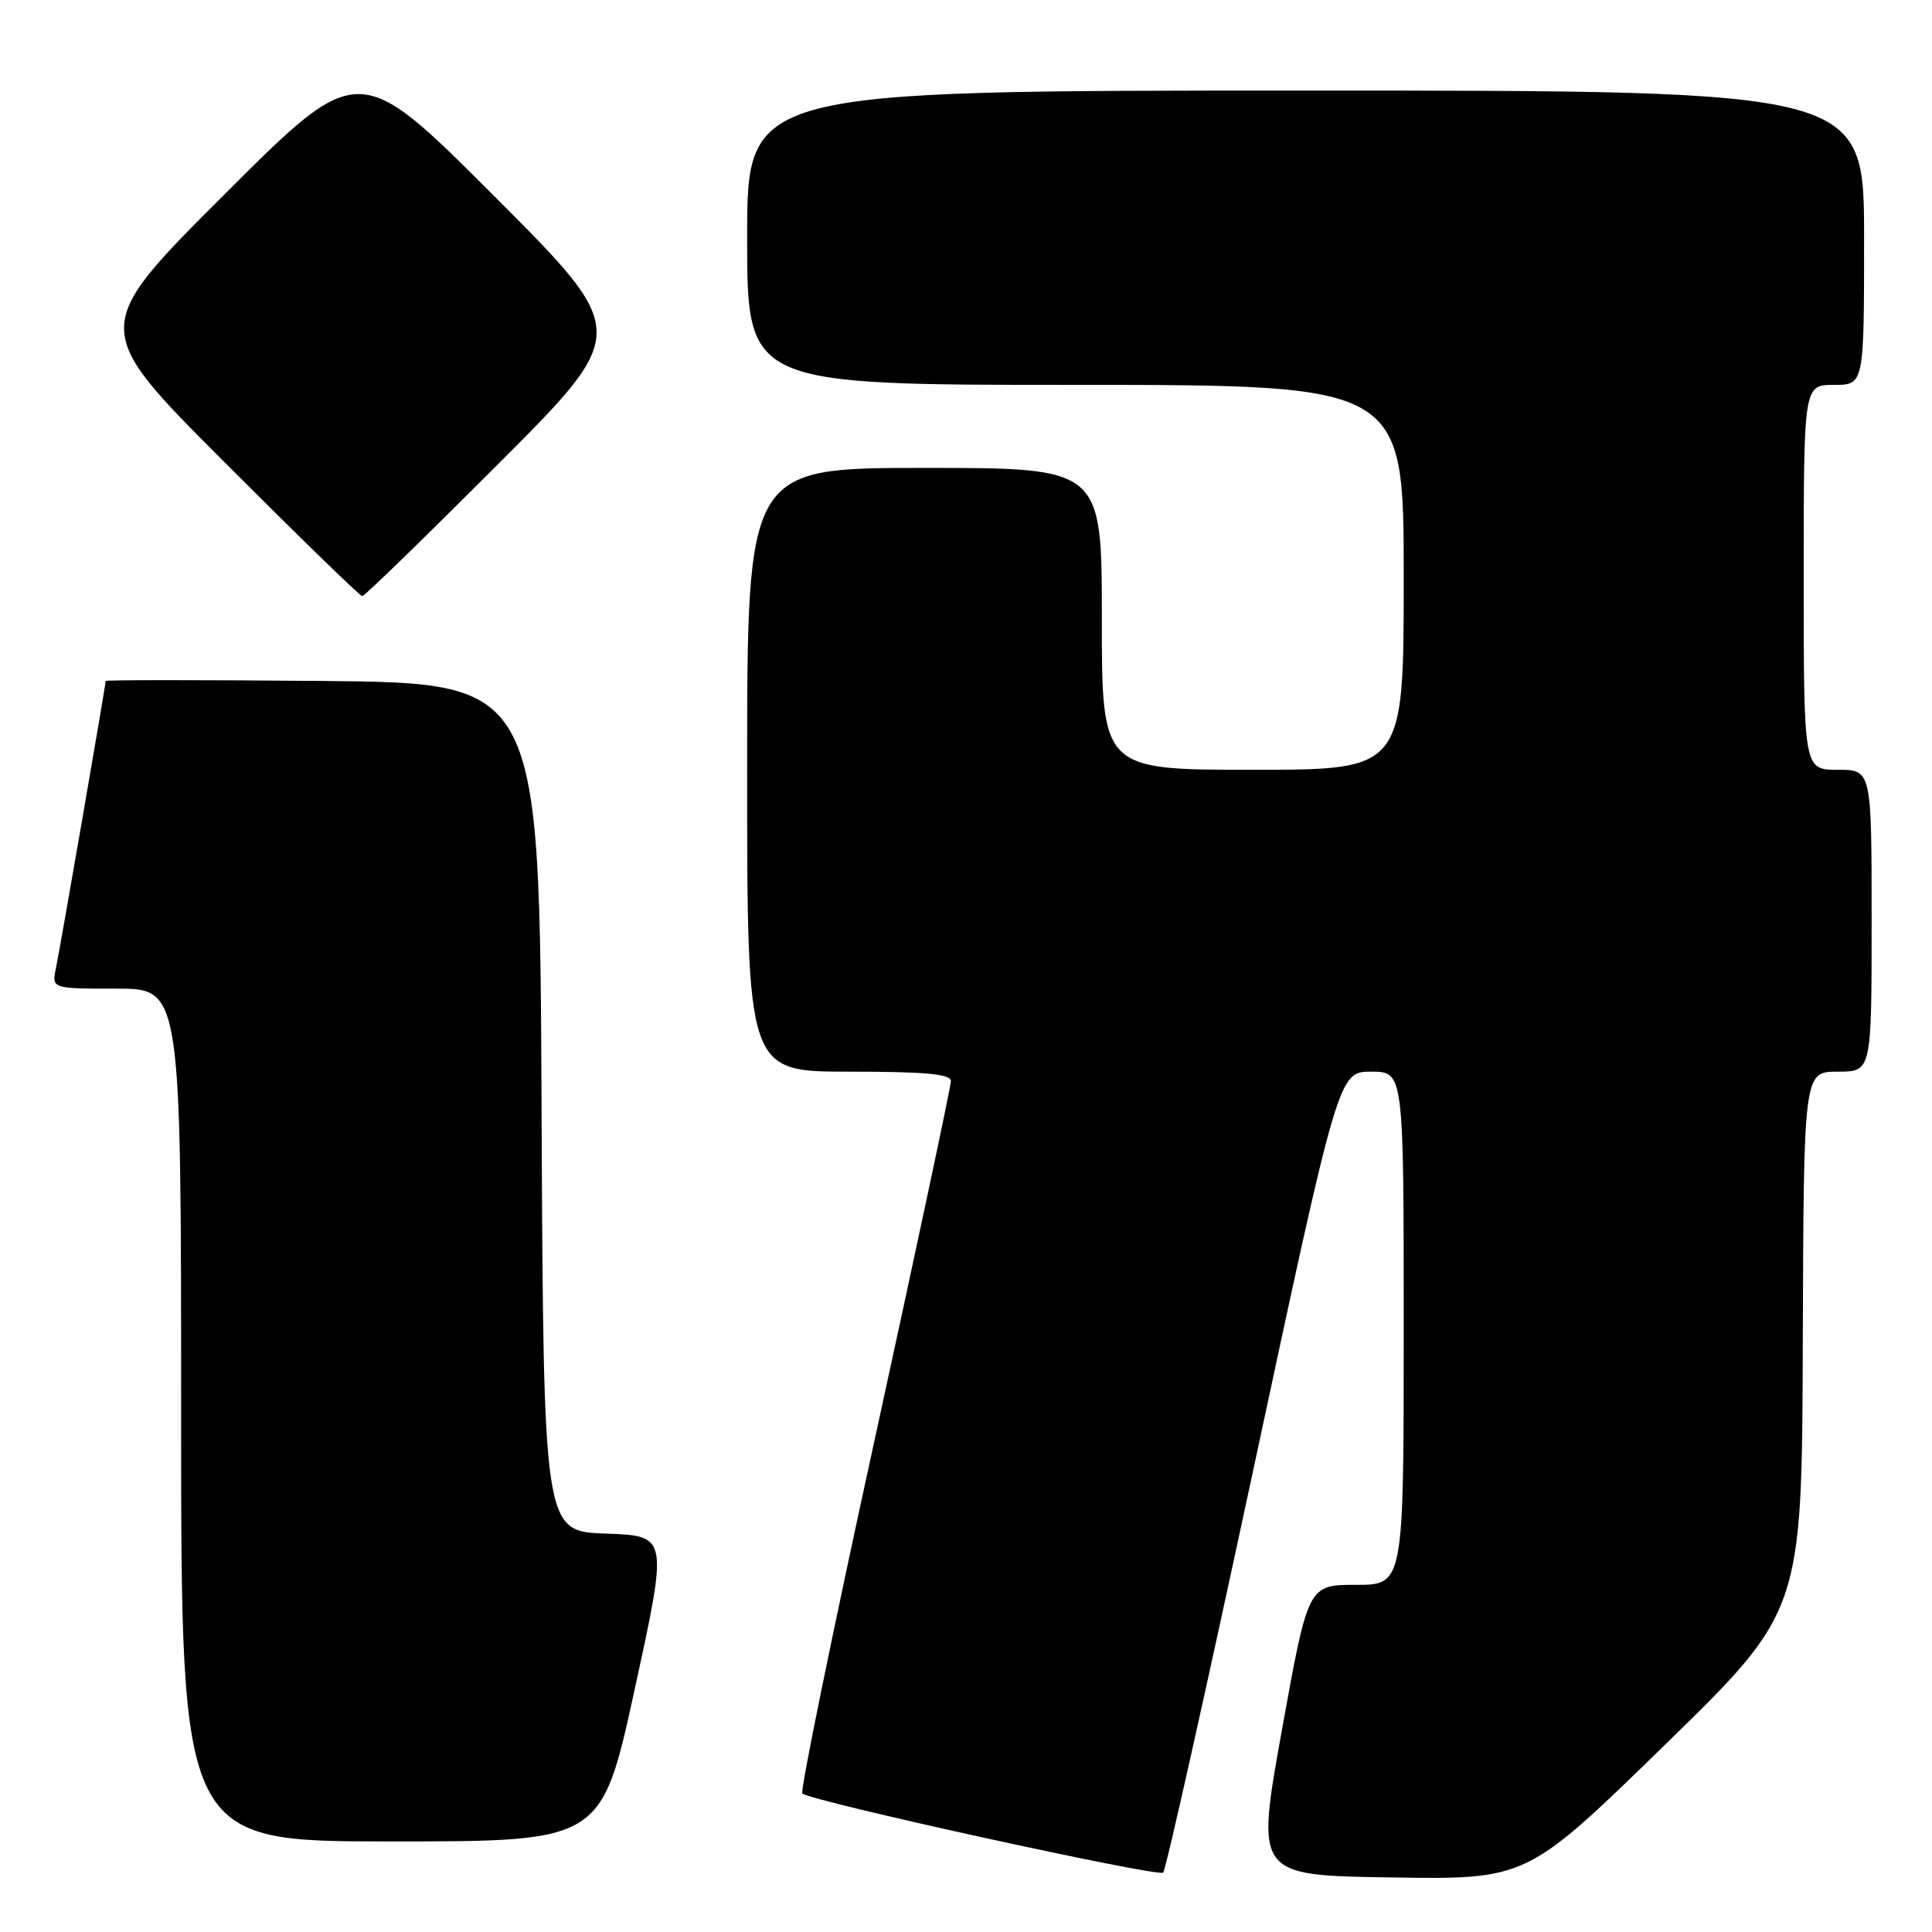 <?xml version="1.0" encoding="UTF-8" standalone="no"?>
<!DOCTYPE svg PUBLIC "-//W3C//DTD SVG 1.1//EN" "http://www.w3.org/Graphics/SVG/1.1/DTD/svg11.dtd" >
<svg xmlns="http://www.w3.org/2000/svg" xmlns:xlink="http://www.w3.org/1999/xlink" version="1.1" viewBox="0 0 256 256">
 <g >
 <path fill="currentColor"
d=" M 166.07 194.75 C 177.37 142.00 177.37 142.00 181.69 142.00 C 186.00 142.00 186.00 142.00 186.00 176.00 C 186.00 210.00 186.00 210.00 179.67 210.00 C 173.33 210.00 173.33 210.00 169.86 229.25 C 166.39 248.50 166.39 248.50 184.35 248.77 C 202.30 249.05 202.30 249.05 220.54 231.27 C 238.77 213.50 238.77 213.50 238.88 177.75 C 239.00 142.00 239.00 142.00 243.50 142.00 C 248.00 142.00 248.00 142.00 248.00 122.00 C 248.00 102.00 248.00 102.00 243.50 102.00 C 239.00 102.00 239.00 102.00 239.00 76.50 C 239.00 51.00 239.00 51.00 243.00 51.00 C 247.00 51.00 247.00 51.00 247.00 31.50 C 247.00 12.00 247.00 12.00 173.00 12.00 C 99.00 12.00 99.00 12.00 99.00 31.50 C 99.00 51.00 99.00 51.00 142.50 51.00 C 186.00 51.00 186.00 51.00 186.00 76.50 C 186.00 102.00 186.00 102.00 166.00 102.00 C 146.00 102.00 146.00 102.00 146.00 82.00 C 146.00 62.00 146.00 62.00 122.50 62.00 C 99.00 62.00 99.00 62.00 99.00 102.00 C 99.00 142.00 99.00 142.00 112.50 142.00 C 122.63 142.00 126.00 142.31 126.00 143.25 C 126.00 143.94 121.45 165.34 115.89 190.80 C 110.32 216.27 106.01 237.35 106.31 237.64 C 107.30 238.64 153.49 248.77 154.13 248.13 C 154.48 247.78 159.85 223.76 166.07 194.75 Z  M 84.12 223.75 C 88.53 203.50 88.53 203.50 80.27 203.21 C 72.02 202.92 72.02 202.92 71.76 146.71 C 71.50 90.50 71.50 90.50 42.75 90.23 C 26.94 90.09 14.00 90.09 14.00 90.23 C 14.00 90.80 7.96 125.66 7.42 128.25 C 6.84 131.00 6.84 131.00 15.42 131.00 C 24.00 131.00 24.00 131.00 24.00 187.50 C 24.00 244.00 24.00 244.00 51.86 244.00 C 79.71 244.00 79.71 244.00 84.12 223.75 Z  M 66.00 61.50 C 83.48 44.00 83.48 44.00 65.50 26.00 C 47.52 8.00 47.52 8.00 29.76 25.74 C 12.00 43.48 12.00 43.48 29.74 61.24 C 39.50 71.01 47.71 79.00 48.00 79.00 C 48.29 79.00 56.39 71.12 66.00 61.50 Z "/>
</g>
</svg>